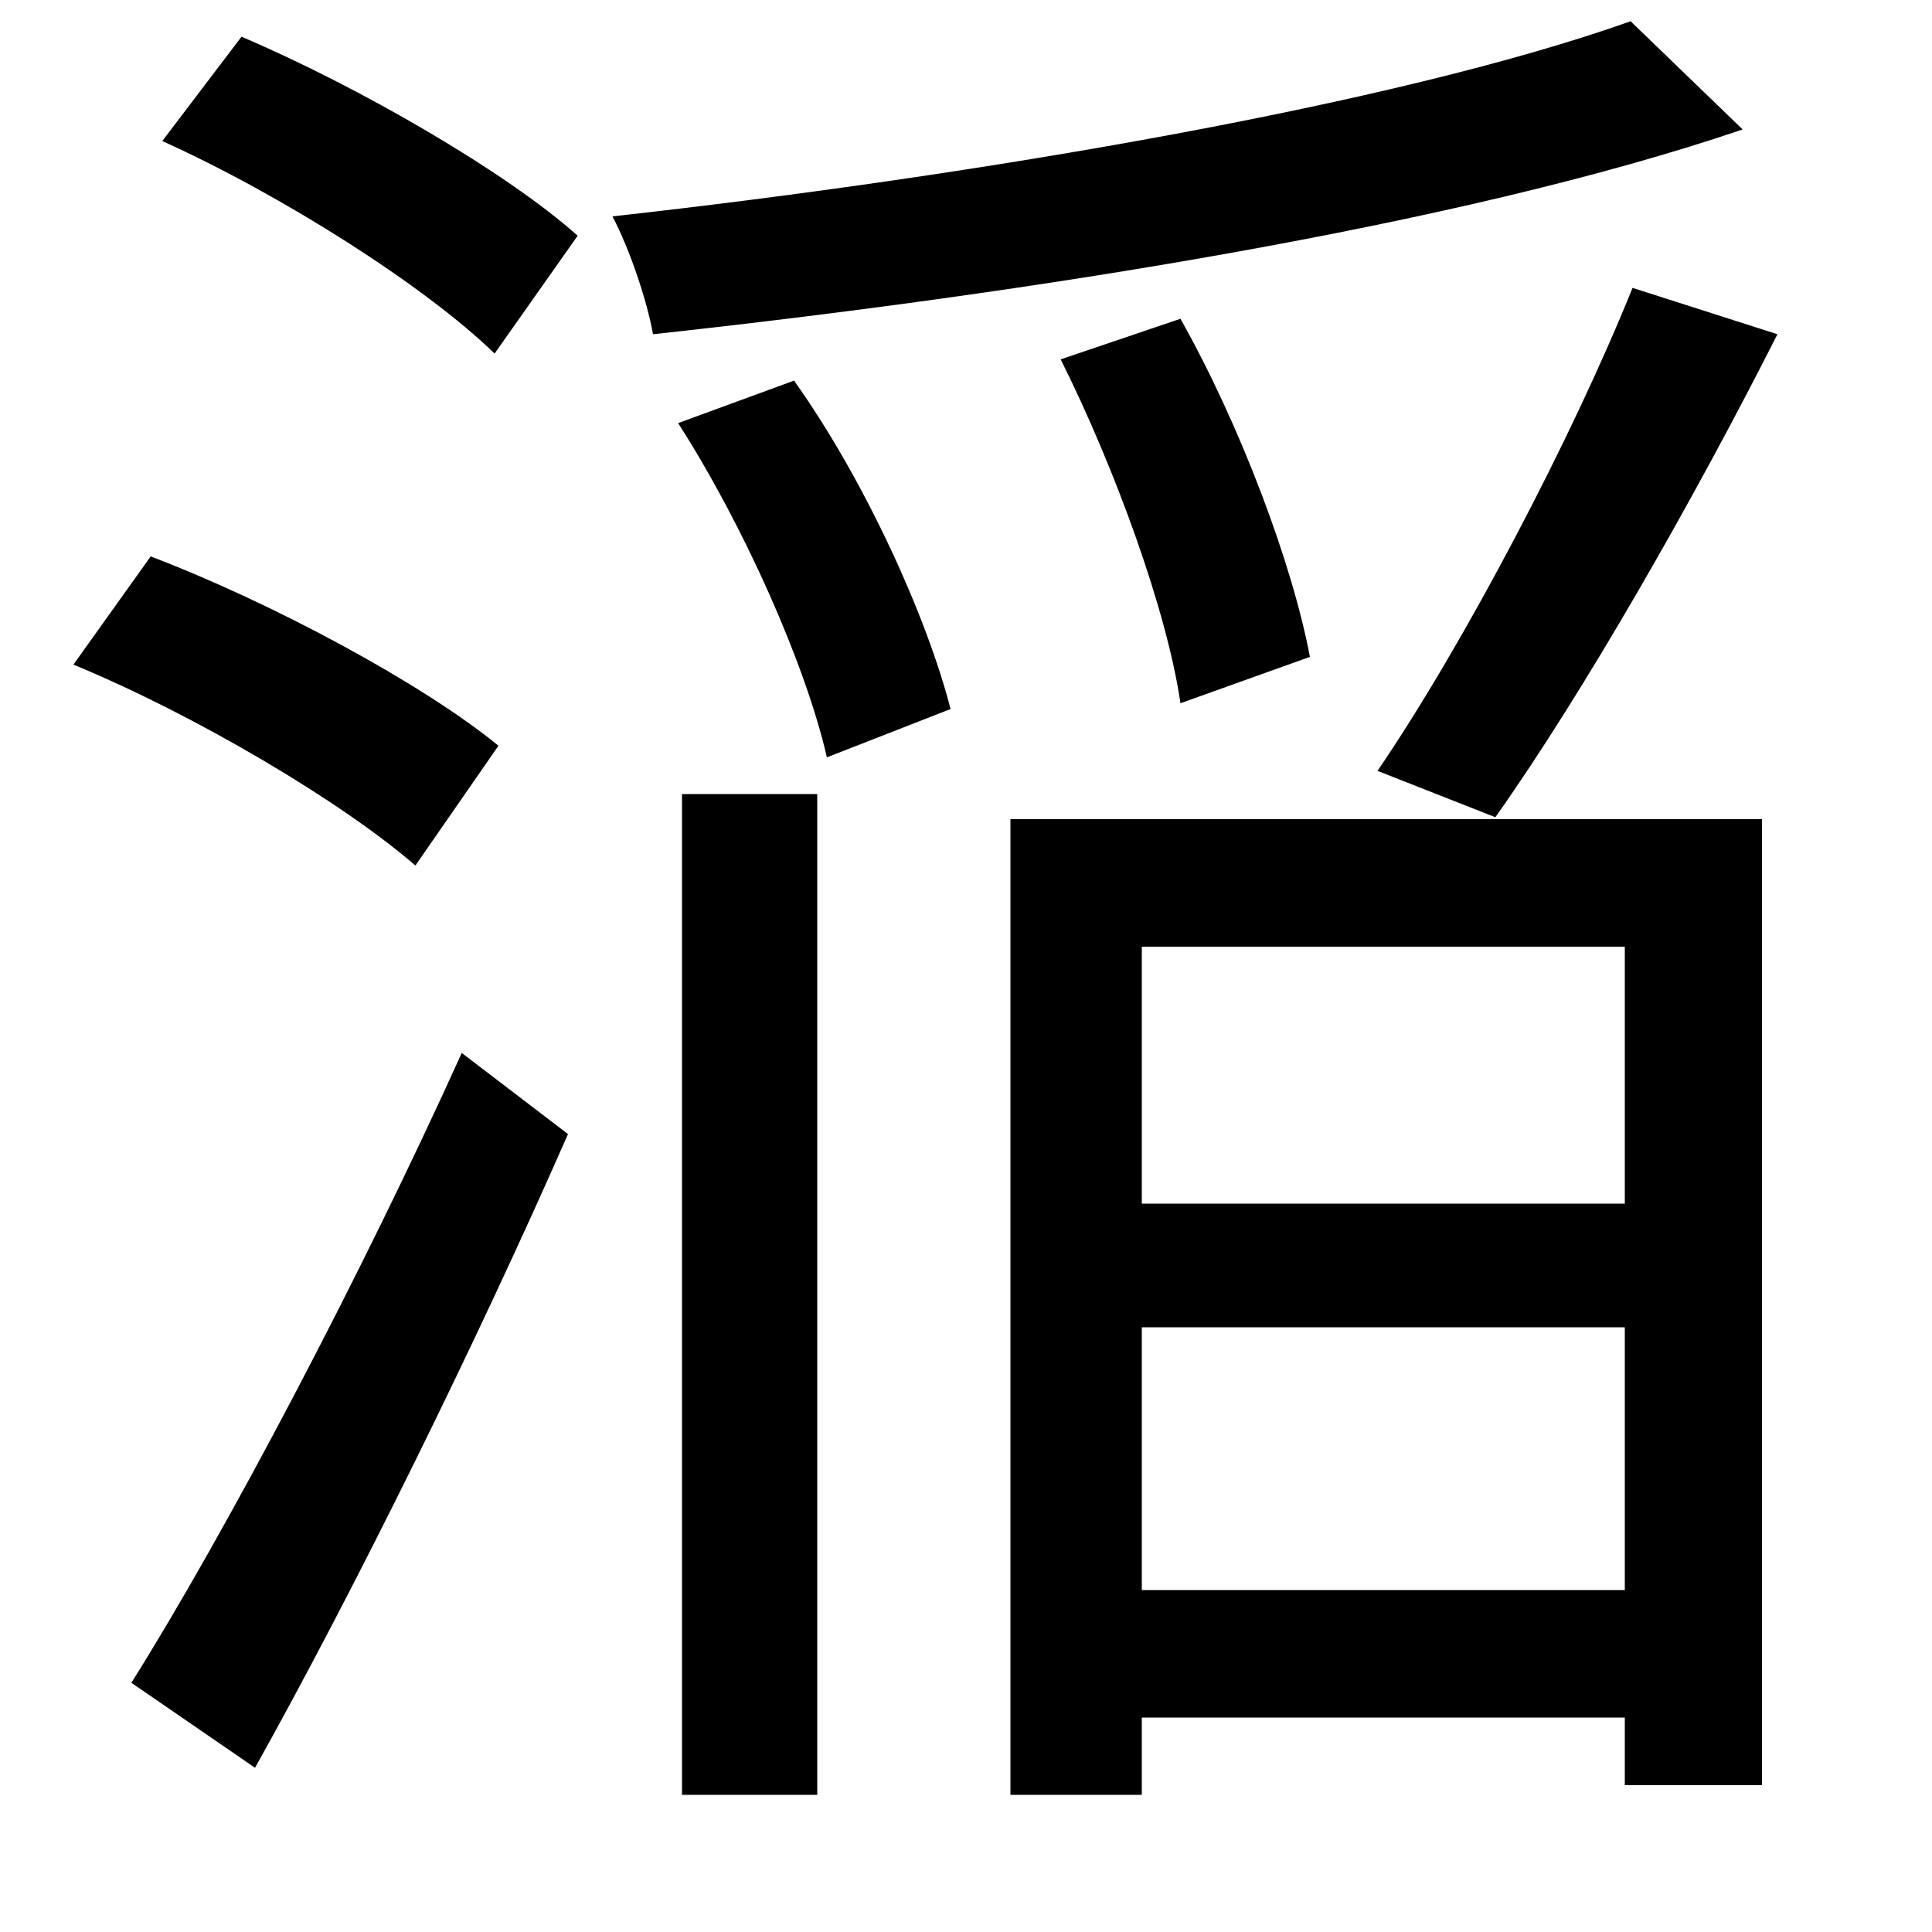 <svg xmlns="http://www.w3.org/2000/svg"
    viewBox="0 0 1000 1000">
  <!--
© 2014-2021 Adobe (http://www.adobe.com/).
Noto is a trademark of Google Inc.
This Font Software is licensed under the SIL Open Font License, Version 1.1. This Font Software is distributed on an "AS IS" BASIS, WITHOUT WARRANTIES OR CONDITIONS OF ANY KIND, either express or implied. See the SIL Open Font License for the specific language, permissions and limitations governing your use of this Font Software.
http://scripts.sil.org/OFL
  -->
<path d="M84 73C146 101 220 148 256 183L299 122C262 89 186 45 125 19ZM38 344C101 370 177 415 215 448L258 386C219 354 141 312 78 288ZM68 871L132 915C184 822 247 694 294 587L239 545C187 660 117 793 68 871ZM353 411L353 929 423 929 423 411ZM844 11C723 54 506 91 317 112 326 129 335 156 338 173 531 152 755 117 902 67ZM351 219C385 272 417 344 428 392L492 367C480 320 448 249 411 197ZM549 186C577 242 604 316 611 364L678 340C669 292 642 220 611 165ZM845 149C814 226 758 333 713 399L774 423C820 358 877 258 920 173ZM591 687L841 687 841 823 591 823ZM591 623L591 490 841 490 841 623ZM523 424L523 929 591 929 591 889 841 889 841 924 912 924 912 424Z"/>
</svg>